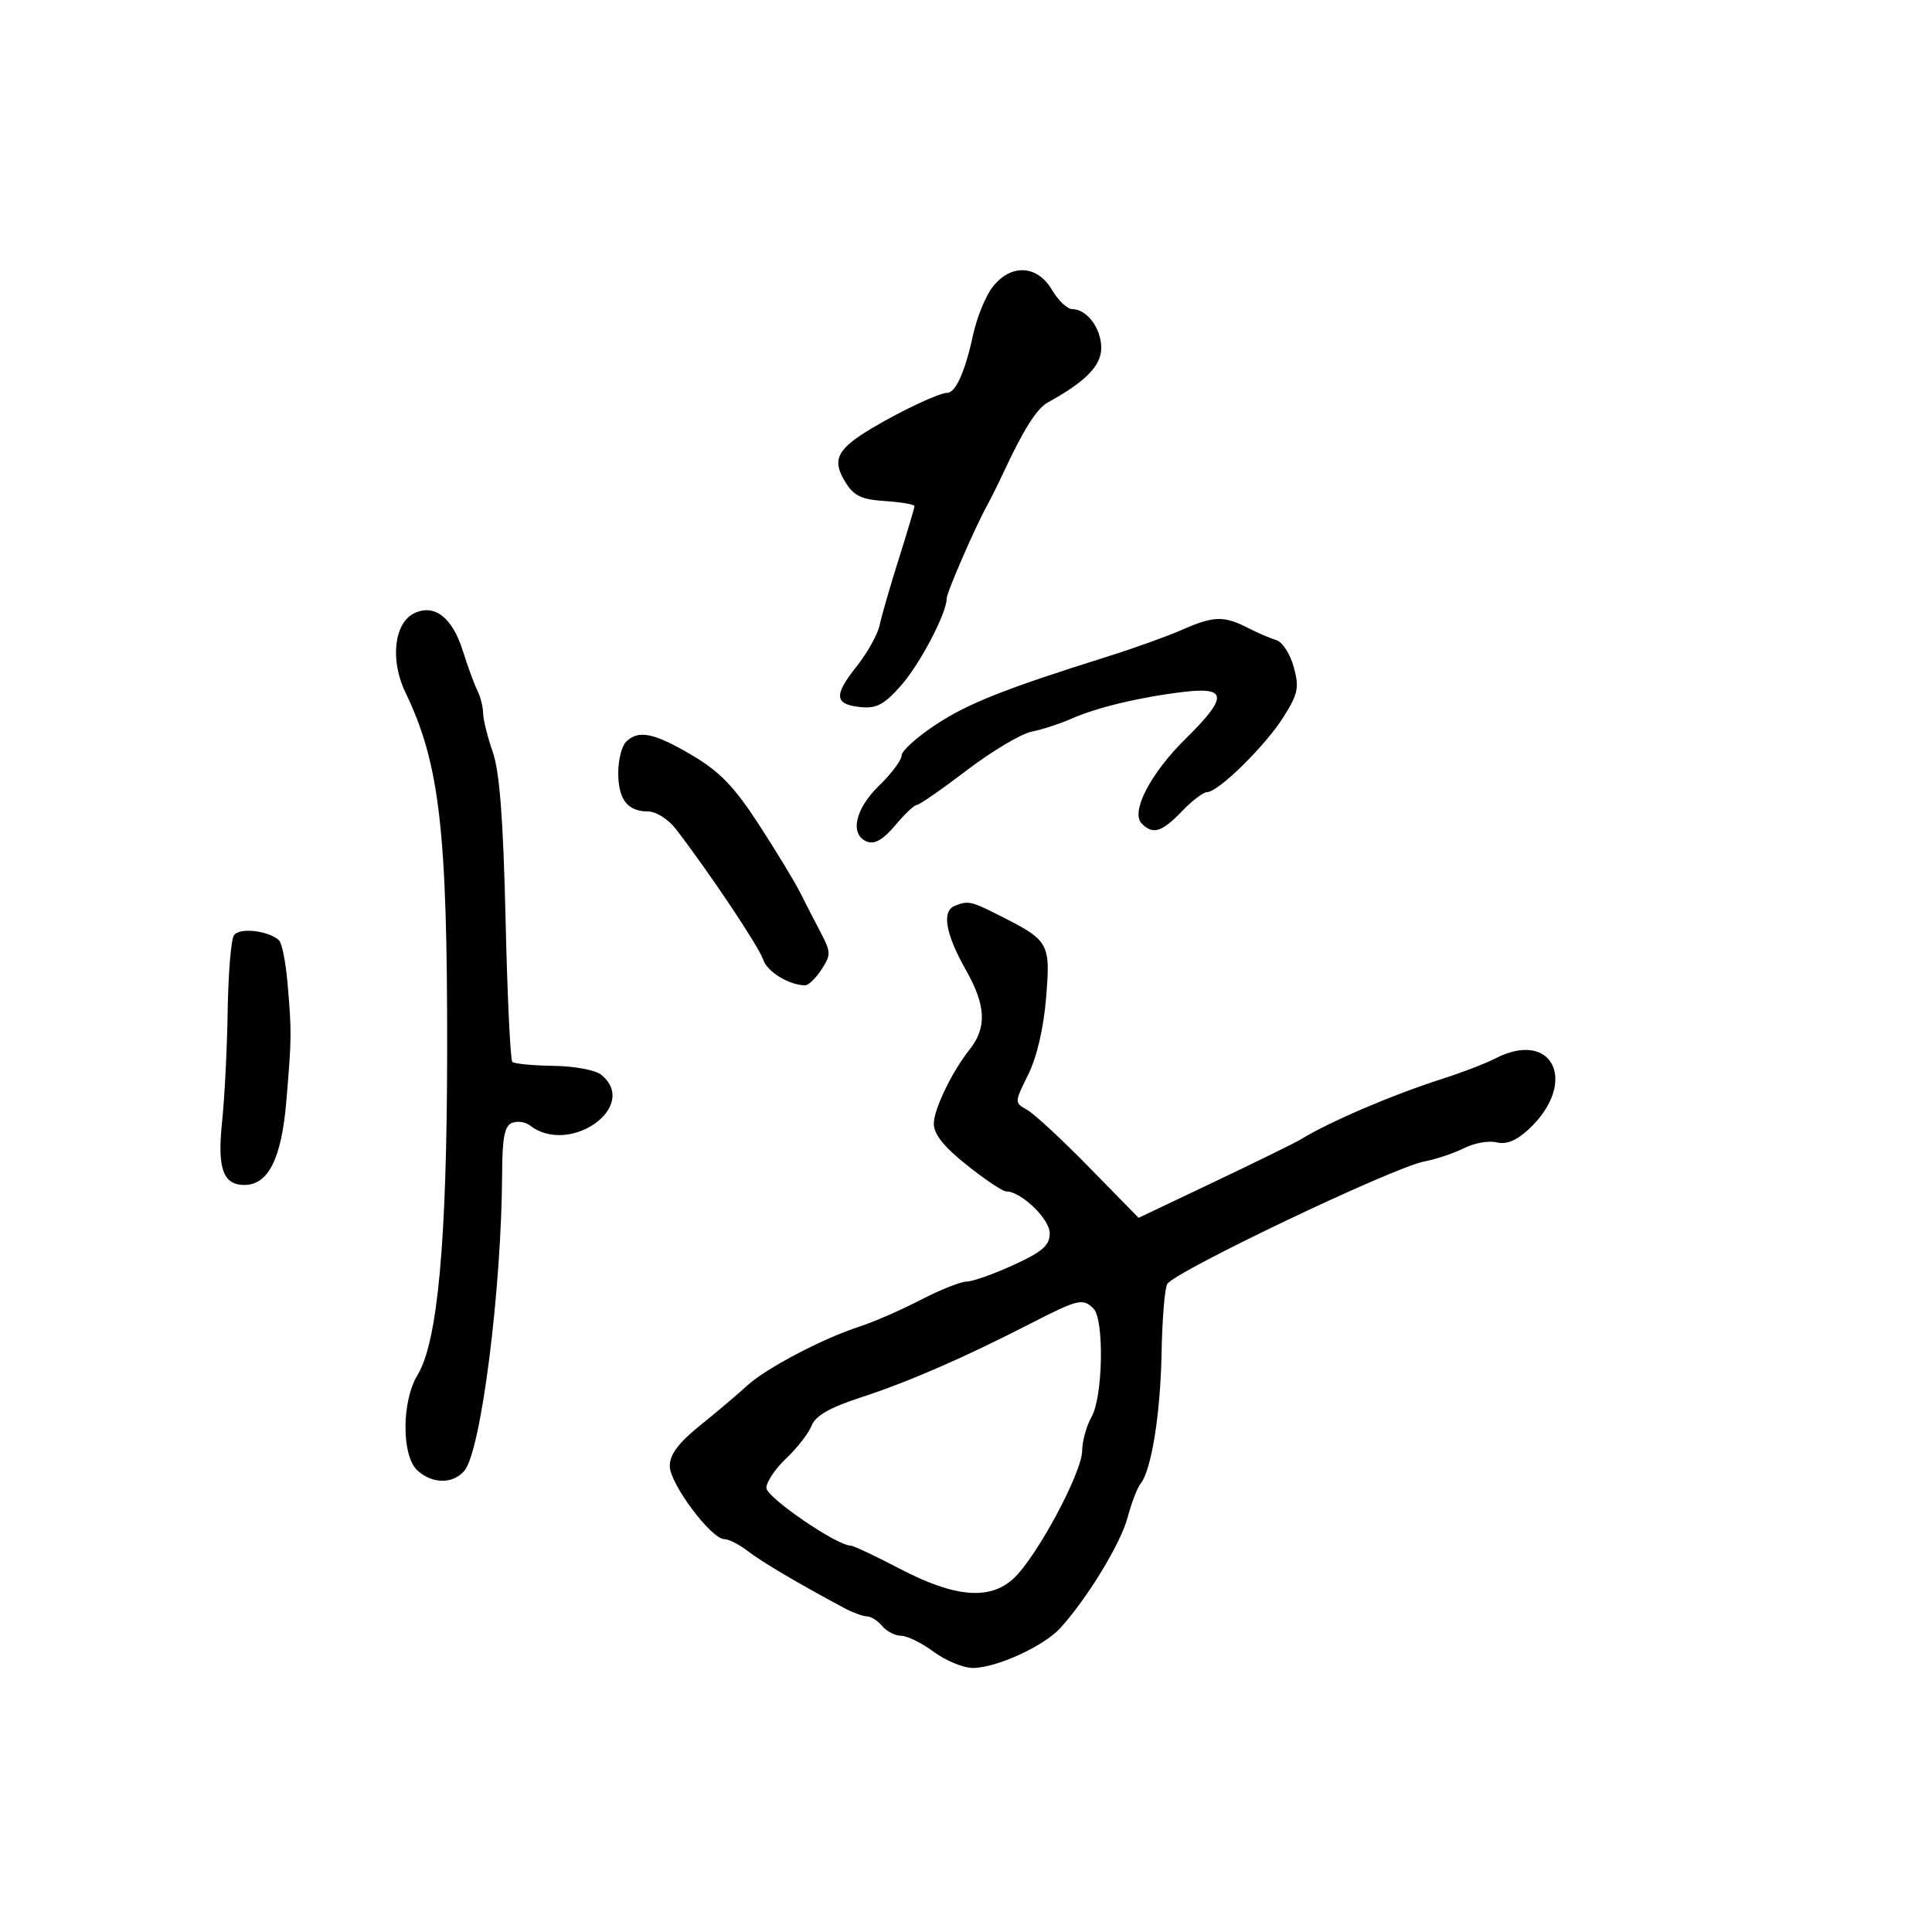<svg xmlns="http://www.w3.org/2000/svg" width="300" height="300" viewBox="0 0 300 300" version="1.1">
	<path d="M 154.147 44.541 C 153.048 45.938, 151.662 49.347, 151.068 52.117 C 149.879 57.664, 148.383 61, 147.087 61 C 145.862 61, 140.112 63.692, 135.523 66.415 C 129.997 69.692, 129.139 71.342, 131.192 74.739 C 132.562 77.006, 133.679 77.555, 137.430 77.805 C 139.944 77.972, 142 78.326, 142 78.590 C 142 78.854, 140.903 82.542, 139.563 86.785 C 138.223 91.028, 136.883 95.663, 136.586 97.084 C 136.288 98.505, 134.673 101.395, 132.996 103.505 C 129.411 108.016, 129.560 109.391, 133.678 109.802 C 136.107 110.045, 137.339 109.378, 139.949 106.405 C 142.880 103.067, 147 95.202, 147 92.944 C 147 92.019, 151.353 81.989, 153.270 78.500 C 153.874 77.400, 154.994 75.150, 155.760 73.500 C 158.886 66.762, 160.975 63.448, 162.690 62.503 C 168.592 59.250, 171 56.792, 171 54.021 C 171 50.971, 168.772 48, 166.485 48 C 165.730 48, 164.316 46.650, 163.341 45 C 161.053 41.127, 156.992 40.924, 154.147 44.541 M 64.364 95.203 C 61.199 96.686, 60.531 102.487, 62.947 107.500 C 68.271 118.547, 69.478 128.970, 69.433 163.500 C 69.394 192.777, 67.962 208.375, 64.843 213.490 C 62.345 217.587, 62.336 226.089, 64.829 228.345 C 67.166 230.460, 70.371 230.462, 72.128 228.350 C 74.713 225.242, 77.894 200.123, 77.969 182.219 C 77.993 176.662, 78.358 174.800, 79.513 174.357 C 80.345 174.037, 81.582 174.212, 82.263 174.744 C 88.399 179.542, 99.339 171.846, 93.395 166.913 C 92.491 166.163, 89.233 165.547, 85.942 165.504 C 82.726 165.462, 79.849 165.182, 79.548 164.882 C 79.248 164.581, 78.778 154.594, 78.503 142.687 C 78.146 127.218, 77.579 119.821, 76.516 116.770 C 75.698 114.421, 75.023 111.706, 75.015 110.736 C 75.007 109.766, 74.609 108.191, 74.132 107.236 C 73.654 106.281, 72.641 103.522, 71.882 101.104 C 70.244 95.892, 67.497 93.736, 64.364 95.203 M 183.500 97.814 C 181.300 98.787, 176.125 100.644, 172 101.941 C 155.955 106.983, 150.308 109.225, 145.250 112.559 C 142.363 114.463, 140 116.603, 140 117.314 C 140 118.026, 138.425 120.134, 136.500 122 C 132.733 125.651, 131.896 129.639, 134.673 130.705 C 135.814 131.143, 137.190 130.337, 138.996 128.174 C 140.453 126.428, 141.961 125, 142.347 125 C 142.732 125, 146.235 122.572, 150.131 119.604 C 154.026 116.636, 158.552 113.940, 160.187 113.613 C 161.822 113.286, 164.586 112.388, 166.330 111.618 C 170.329 109.851, 176.987 108.255, 183.750 107.443 C 190.608 106.619, 190.690 108.226, 184.118 114.695 C 178.621 120.106, 175.515 126.115, 177.295 127.895 C 179.040 129.640, 180.415 129.220, 183.500 126 C 185.081 124.350, 186.853 123, 187.438 123 C 189.172 123, 196.475 115.821, 199.286 111.353 C 201.574 107.716, 201.771 106.755, 200.885 103.547 C 200.330 101.536, 199.116 99.666, 198.188 99.394 C 197.259 99.121, 195.226 98.246, 193.669 97.449 C 190.035 95.589, 188.396 95.648, 183.500 97.814 M 97.200 115.200 C 96.540 115.860, 96 118.020, 96 120 C 96 124.130, 97.441 126, 100.624 126 C 101.870 126, 103.778 127.209, 104.965 128.750 C 110.124 135.454, 117.886 147.065, 118.499 148.998 C 119.098 150.883, 122.559 153, 125.042 153 C 125.544 153, 126.677 151.896, 127.561 150.547 C 129.045 148.282, 129.035 147.840, 127.437 144.797 C 126.484 142.984, 125.025 140.150, 124.195 138.500 C 123.365 136.850, 120.494 132.125, 117.814 128 C 114.007 122.139, 111.737 119.790, 107.426 117.250 C 101.525 113.773, 99.111 113.289, 97.200 115.200 M 148.250 140.662 C 146.196 141.491, 146.817 145.014, 150.016 150.682 C 153.116 156.174, 153.260 159.580, 150.537 163 C 147.831 166.400, 145 172.266, 145 174.472 C 145 176.112, 146.562 178.074, 150.131 180.915 C 152.952 183.162, 155.696 185, 156.226 185 C 158.551 185, 163 189.266, 163 191.495 C 163 193.388, 161.891 194.361, 157.379 196.427 C 154.288 197.842, 151.013 199, 150.102 199 C 149.190 199, 145.981 200.279, 142.969 201.841 C 139.957 203.404, 135.694 205.266, 133.496 205.979 C 127.723 207.851, 118.901 212.488, 115.991 215.179 C 114.611 216.456, 111.349 219.218, 108.741 221.317 C 105.355 224.043, 104 225.853, 104 227.649 C 104 230.379, 110.445 239, 112.486 239 C 113.170 239, 114.803 239.832, 116.115 240.850 C 118.251 242.506, 123.916 245.855, 131 249.649 C 132.375 250.385, 134.007 250.990, 134.628 250.994 C 135.248 250.997, 136.315 251.675, 137 252.500 C 137.685 253.325, 139.002 254, 139.928 254 C 140.854 254, 143.136 255.125, 145 256.500 C 146.864 257.875, 149.594 259, 151.067 259 C 154.689 259, 162.079 255.627, 164.645 252.802 C 168.846 248.176, 174 239.711, 175.084 235.658 C 175.695 233.371, 176.603 231.002, 177.101 230.393 C 178.789 228.331, 180.199 219.540, 180.372 210 C 180.467 204.775, 180.865 199.993, 181.255 199.373 C 182.504 197.393, 216.330 181.269, 221.168 180.349 C 223.001 180, 225.786 179.067, 227.358 178.276 C 228.929 177.485, 231.200 177.084, 232.403 177.386 C 233.894 177.760, 235.471 177.118, 237.357 175.370 C 245.156 168.138, 241.167 159.707, 232.154 164.374 C 230.694 165.130, 227.025 166.541, 224 167.508 C 216.246 169.988, 206.444 174.178, 202 176.913 C 201.175 177.420, 195.167 180.371, 188.650 183.471 L 176.799 189.105 169.150 181.287 C 164.942 176.987, 160.600 172.963, 159.500 172.343 C 157.509 171.222, 157.509 171.199, 159.663 166.859 C 161 164.165, 162.060 159.608, 162.438 154.928 C 163.128 146.403, 162.941 146.071, 155.219 142.165 C 150.779 139.919, 150.331 139.823, 148.250 140.662 M 36.318 145.246 C 35.875 145.936, 35.441 151.225, 35.353 157 C 35.264 162.775, 34.871 170.540, 34.479 174.257 C 33.722 181.428, 34.638 184, 37.948 184 C 41.663 184, 43.715 179.904, 44.461 171 C 45.297 161.026, 45.304 160.322, 44.644 152.621 C 44.368 149.387, 43.772 146.407, 43.321 146 C 41.634 144.476, 37.124 143.990, 36.318 145.246 M 160 205.531 C 149.644 210.845, 141.020 214.600, 133.686 216.987 C 128.873 218.554, 126.627 219.836, 126.037 221.353 C 125.577 222.534, 123.806 224.822, 122.101 226.437 C 120.395 228.052, 119 230.122, 119 231.037 C 119 232.506, 129.934 240, 132.077 240 C 132.505 240, 135.925 241.608, 139.677 243.573 C 148.275 248.076, 153.738 248.534, 157.433 245.063 C 161.017 241.696, 167.992 228.692, 168.035 225.297 C 168.055 223.759, 168.714 221.375, 169.500 220 C 171.269 216.905, 171.484 204.884, 169.800 203.200 C 168.150 201.550, 167.420 201.724, 160 205.531" stroke="none" fill="black" fill-rule="evenodd"/>
</svg>